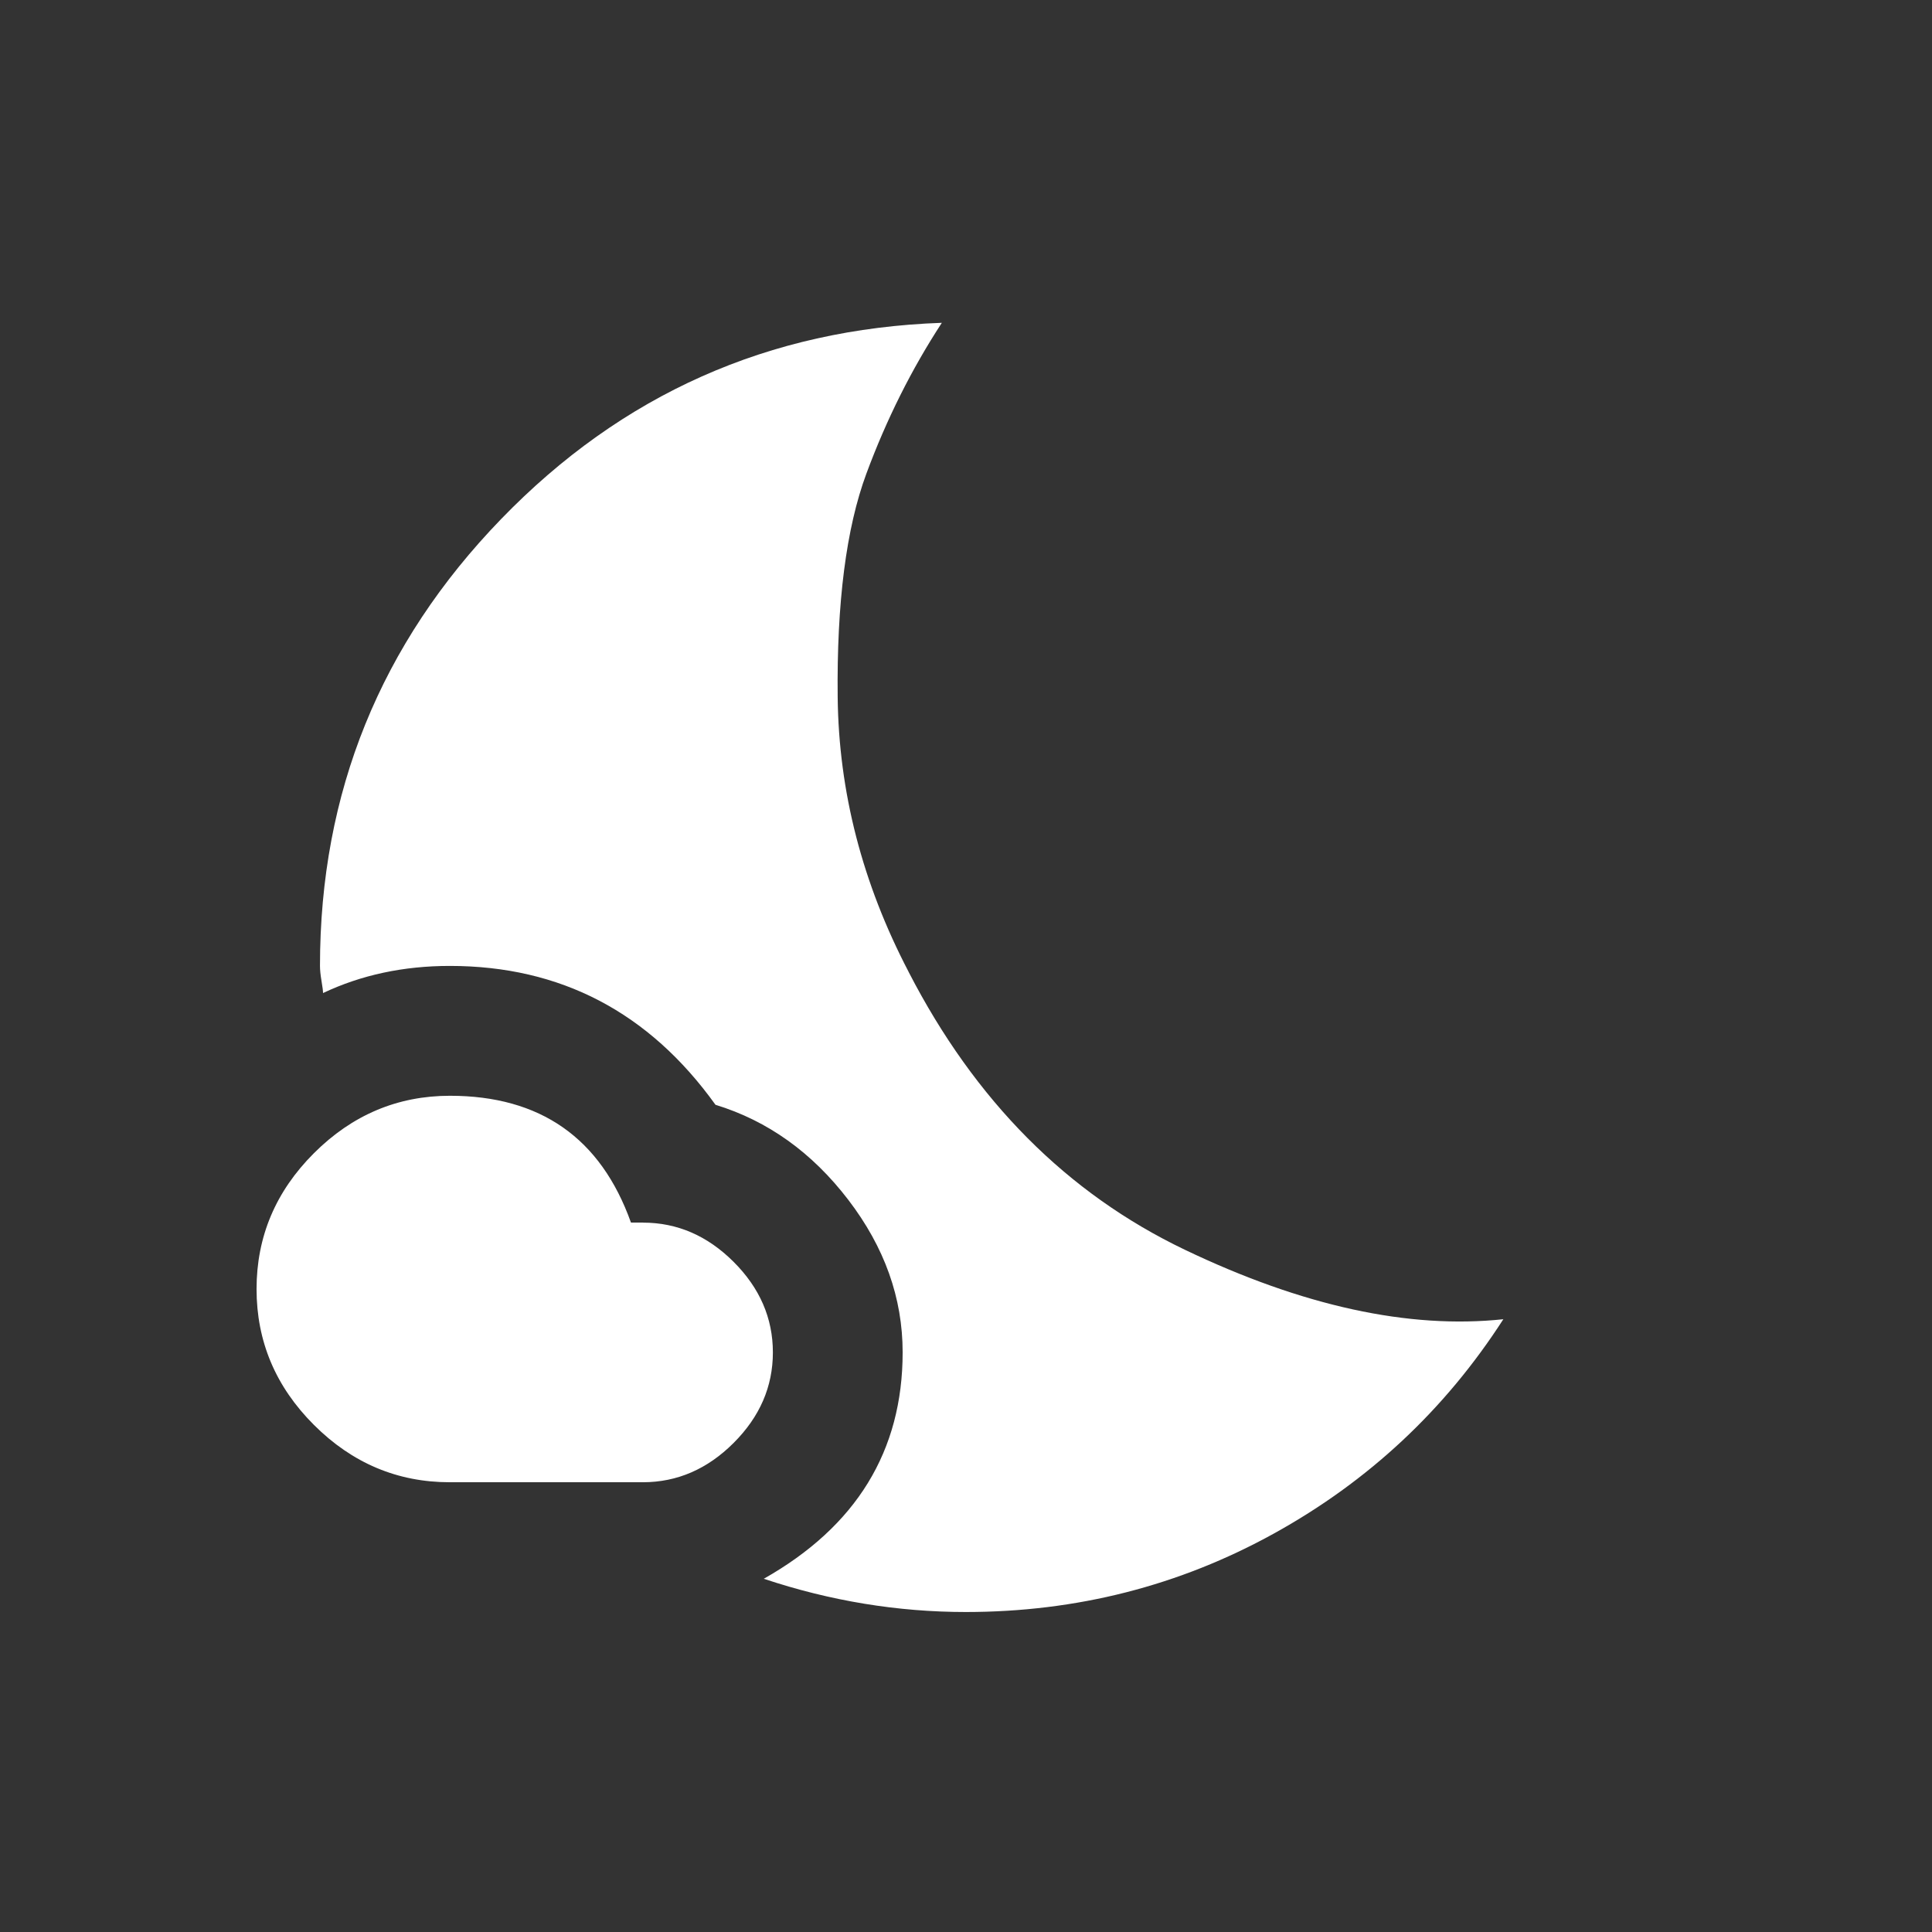 <!-- Generated by IcoMoon.io -->
<svg version="1.1" xmlns="http://www.w3.org/2000/svg" width="24" height="24" viewBox="0 0 24 24">
<rect x="0" y="0" width="24" height="24" fill="#333333" stroke="none"/>
<title>nights_stay</title>
<path fill="#fff" d="M7.988 15.188q0.637 0 1.125 0.487t0.488 1.125-0.488 1.125-1.125 0.488h-2.4q-0.975 0-1.688-0.712t-0.713-1.688 0.713-1.688 1.688-0.713q1.687 0 2.25 1.575h0.15zM11.288 12.075q1.237 2.4 3.431 3.45t3.956 0.863q-1.087 1.688-2.85 2.662t-3.825 0.975q-1.275 0-2.512-0.413 1.725-0.975 1.725-2.813 0-1.012-0.675-1.894t-1.65-1.181q-1.238-1.725-3.3-1.725-0.863 0-1.575 0.337 0-0.038-0.019-0.15t-0.019-0.188q0-3.225 2.25-5.55t5.475-2.438q-0.563 0.862-0.938 1.875t-0.356 2.775 0.881 3.412z"></path>
</svg>

